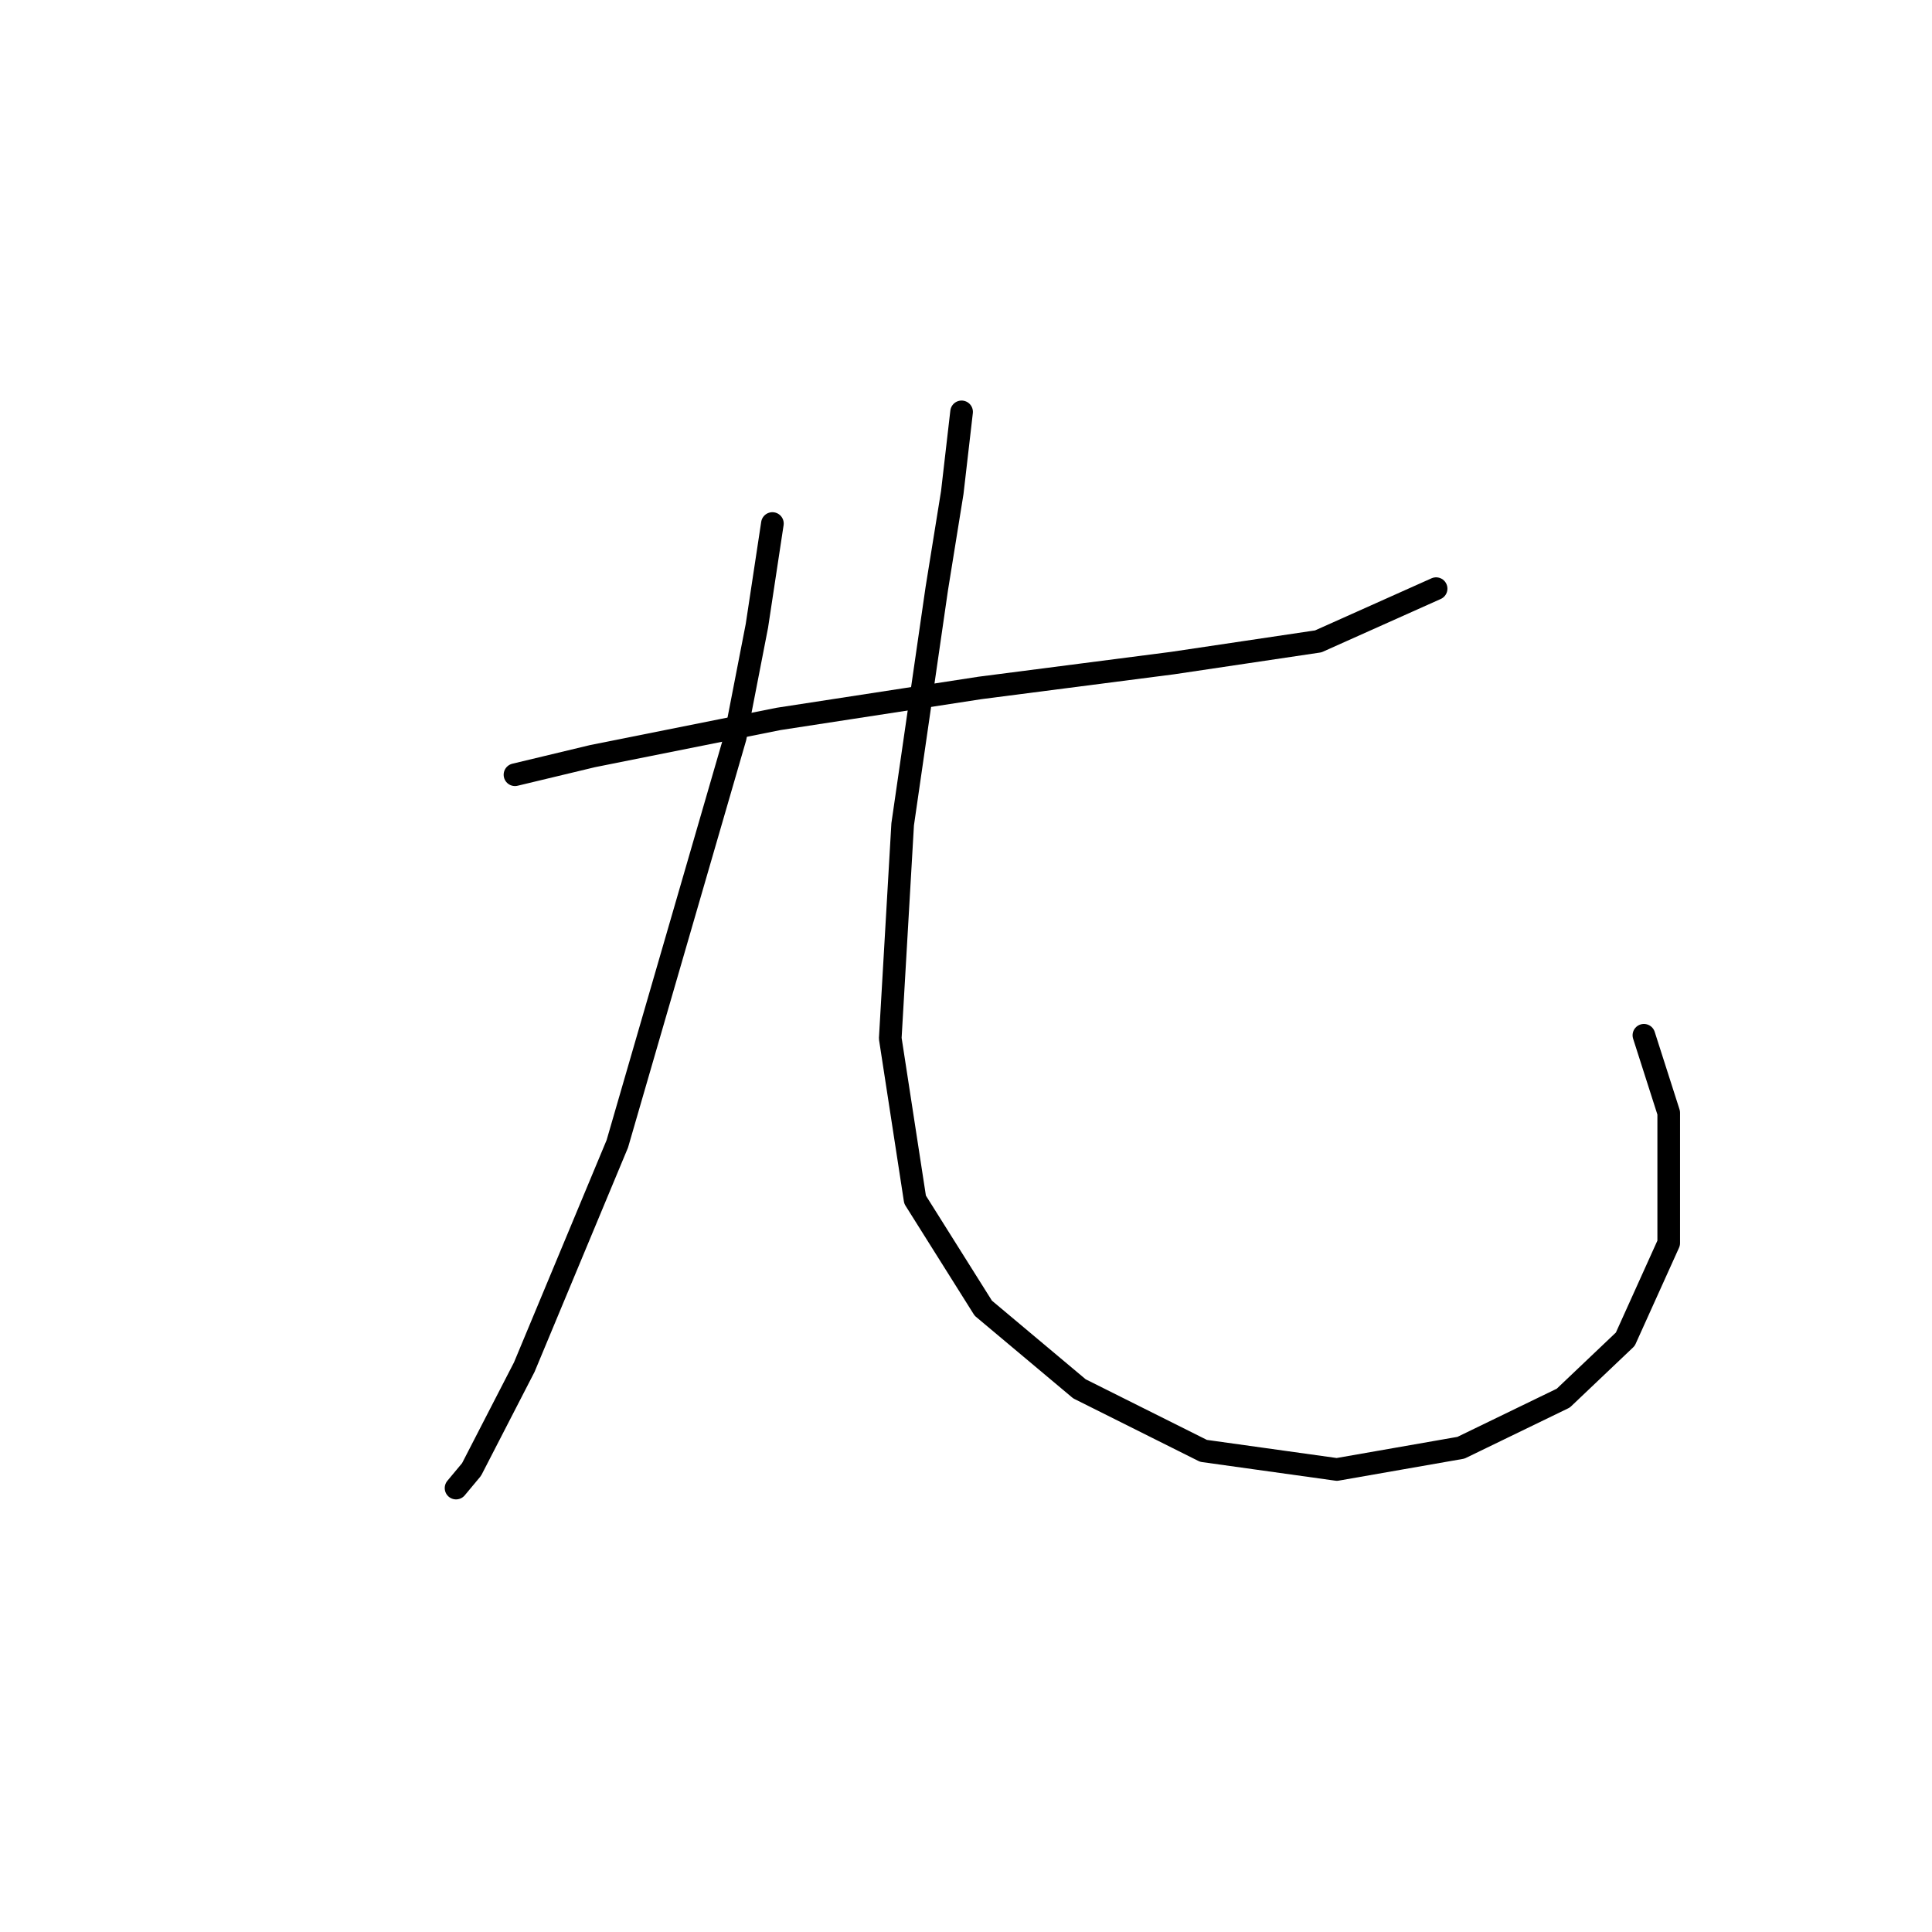 <?xml version="1.0" standalone="no"?>
    <svg width="256" height="256" xmlns="http://www.w3.org/2000/svg" version="1.1">
    <polyline stroke="black" stroke-width="3" stroke-linecap="round" fill="transparent" stroke-linejoin="round" points="68.237 102.657 78.511 100.192 103.169 95.26 129.881 91.151 155.36 87.863 174.676 84.986 190.292 78 190.292 78 " />
        <polyline stroke="black" stroke-width="3" stroke-linecap="round" fill="transparent" stroke-linejoin="round" points="102.347 69.37 100.292 82.931 97.415 97.726 81.799 151.561 69.47 181.15 62.484 194.712 60.429 197.178 60.429 197.178 " />
        <polyline stroke="black" stroke-width="3" stroke-linecap="round" fill="transparent" stroke-linejoin="round" points="127.415 54.575 126.182 65.26 124.128 78 119.607 109.233 117.963 137.589 121.251 158.959 130.292 173.342 143.032 184.027 159.47 192.246 177.141 194.712 193.58 191.835 207.141 185.26 215.36 177.452 221.114 164.712 221.114 147.452 217.826 137.178 217.826 137.178 " />
        </svg>